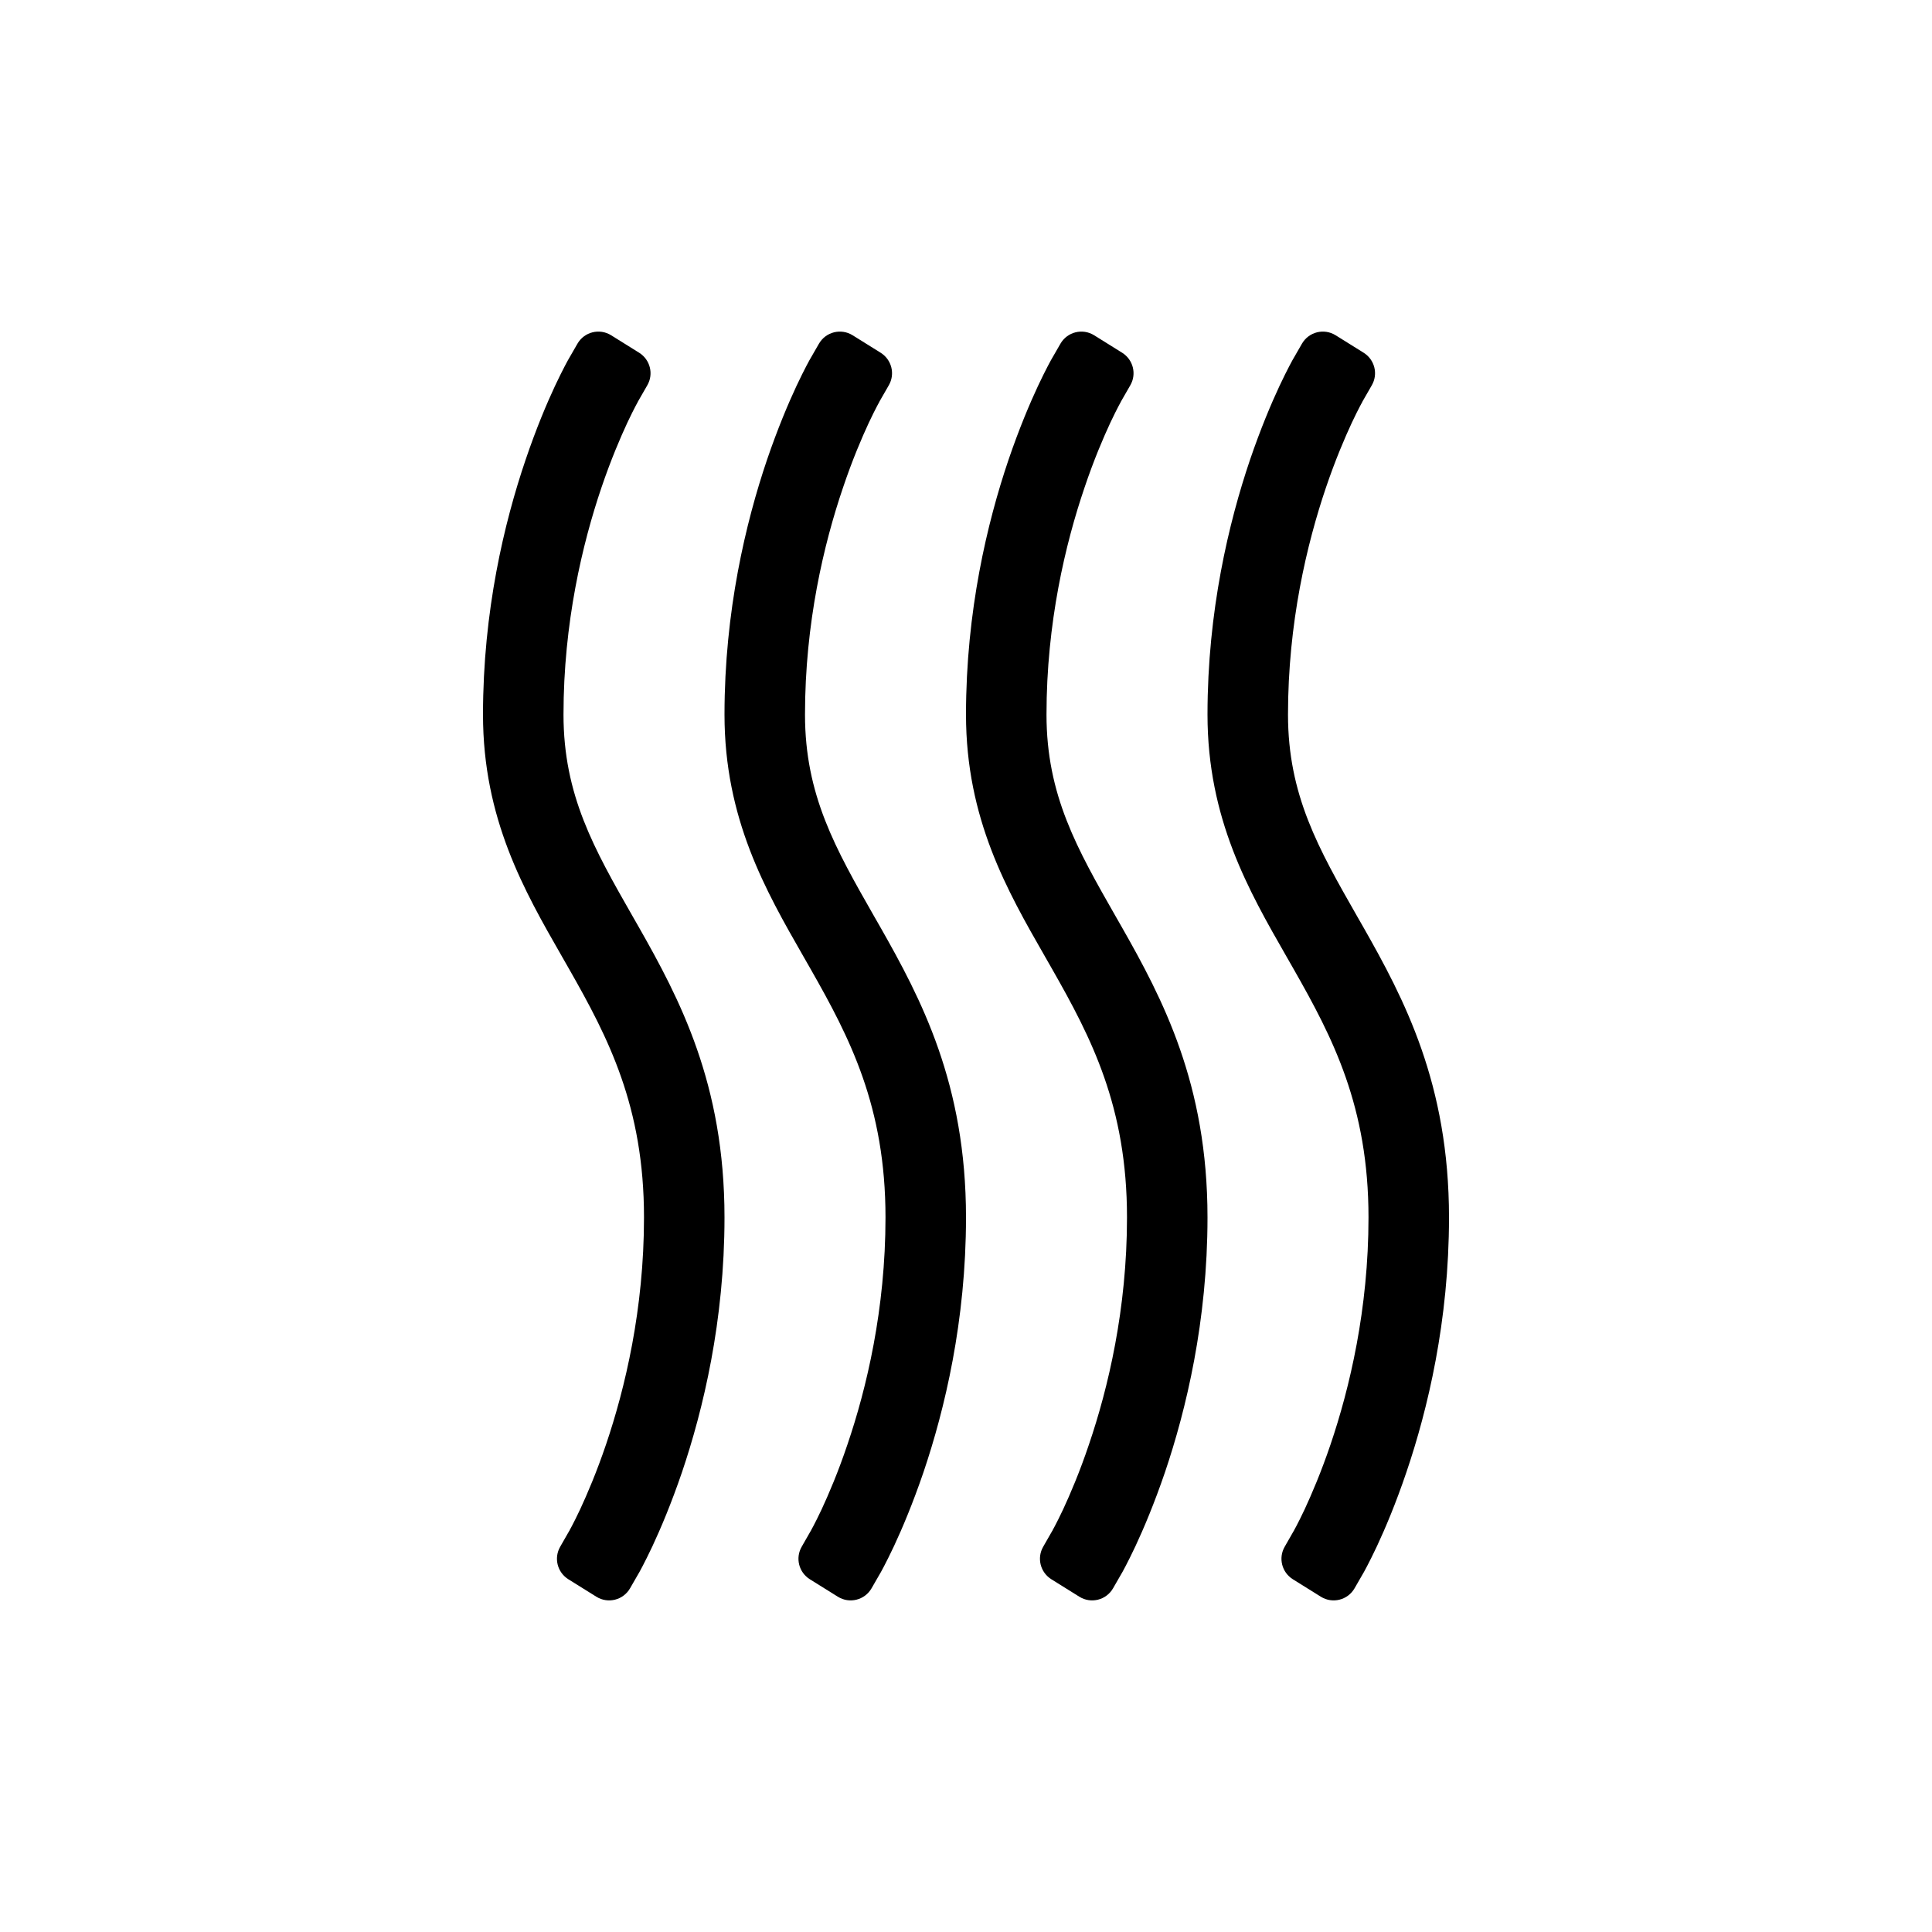 <svg width="24" height="24" viewBox="0 0 24 24" fill="none" xmlns="http://www.w3.org/2000/svg">
<path d="M16.018 4.544C16.034 4.515 16.046 4.492 16.055 4.475L16.173 4.27C16.258 4.122 16.448 4.075 16.592 4.165L16.94 4.382C17.077 4.468 17.122 4.646 17.041 4.786L16.929 4.981L16.928 4.982L16.923 4.993C16.917 5.003 16.908 5.02 16.896 5.043C16.872 5.088 16.837 5.158 16.793 5.251C16.707 5.436 16.589 5.71 16.471 6.058C16.235 6.755 16 7.736 16 8.877C16 9.878 16.38 10.544 16.859 11.383L16.93 11.507C17.443 12.409 18 13.462 18 15.123C18 16.41 17.735 17.511 17.471 18.288C17.339 18.678 17.207 18.989 17.106 19.205C17.055 19.313 17.013 19.397 16.982 19.456C16.966 19.485 16.954 19.508 16.945 19.525L16.827 19.73C16.742 19.878 16.552 19.925 16.408 19.835L16.06 19.618C15.923 19.532 15.878 19.354 15.959 19.214L16.071 19.018L16.072 19.018L16.077 19.007C16.083 18.997 16.092 18.98 16.104 18.957C16.128 18.912 16.163 18.842 16.207 18.749C16.293 18.564 16.411 18.29 16.529 17.942C16.765 17.245 17 16.264 17 15.123C17 13.747 16.557 12.893 16.07 12.038C16.04 11.984 16.009 11.931 15.978 11.877C15.512 11.064 15 10.171 15 8.877C15 7.59 15.265 6.489 15.528 5.712C15.661 5.322 15.793 5.011 15.894 4.795C15.945 4.687 15.987 4.603 16.018 4.544Z" fill="black"/>
<path d="M13.018 4.544C13.034 4.515 13.046 4.492 13.055 4.475L13.173 4.27C13.258 4.122 13.448 4.075 13.592 4.165L13.94 4.382C14.077 4.468 14.122 4.646 14.041 4.786L13.929 4.981L13.928 4.982L13.923 4.993C13.917 5.003 13.908 5.02 13.896 5.043C13.872 5.088 13.837 5.158 13.793 5.251C13.707 5.436 13.589 5.71 13.472 6.058C13.235 6.755 13 7.736 13 8.877C13 9.878 13.38 10.544 13.859 11.383L13.93 11.507C14.443 12.409 15 13.462 15 15.123C15 16.41 14.735 17.511 14.472 18.288C14.339 18.678 14.207 18.989 14.106 19.205C14.055 19.313 14.013 19.397 13.982 19.456C13.966 19.485 13.954 19.508 13.945 19.525L13.827 19.73C13.742 19.878 13.552 19.925 13.408 19.835L13.06 19.618C12.923 19.532 12.878 19.354 12.959 19.214L13.071 19.018L13.072 19.018L13.077 19.007C13.083 18.997 13.092 18.98 13.104 18.957C13.128 18.912 13.163 18.842 13.207 18.749C13.293 18.564 13.411 18.29 13.528 17.942C13.765 17.245 14 16.264 14 15.123C14 13.747 13.557 12.893 13.07 12.038C13.04 11.984 13.009 11.931 12.978 11.877C12.512 11.064 12 10.171 12 8.877C12 7.59 12.265 6.489 12.528 5.712C12.661 5.322 12.793 5.011 12.894 4.795C12.945 4.687 12.987 4.603 13.018 4.544Z" fill="black"/>
<path d="M10.018 4.544C10.034 4.515 10.046 4.492 10.055 4.475L10.173 4.27C10.258 4.122 10.448 4.075 10.592 4.165L10.94 4.382C11.077 4.468 11.122 4.646 11.041 4.786L10.929 4.981L10.928 4.982L10.923 4.993C10.917 5.003 10.908 5.02 10.896 5.043C10.872 5.088 10.837 5.158 10.793 5.251C10.707 5.436 10.589 5.71 10.472 6.058C10.235 6.755 10 7.736 10 8.877C10 9.878 10.38 10.544 10.859 11.383L10.93 11.507C11.443 12.409 12 13.462 12 15.123C12 16.41 11.735 17.511 11.472 18.288C11.339 18.678 11.207 18.989 11.106 19.205C11.055 19.313 11.013 19.397 10.982 19.456C10.966 19.485 10.954 19.508 10.945 19.525L10.827 19.73C10.742 19.878 10.552 19.925 10.408 19.835L10.06 19.618C9.923 19.532 9.878 19.354 9.959 19.214L10.071 19.018L10.072 19.018L10.077 19.007C10.083 18.997 10.092 18.98 10.104 18.957C10.128 18.912 10.163 18.842 10.207 18.749C10.293 18.564 10.411 18.29 10.528 17.942C10.765 17.245 11 16.264 11 15.123C11 13.747 10.557 12.893 10.07 12.038C10.04 11.984 10.009 11.931 9.978 11.877C9.512 11.064 9 10.171 9 8.877C9 7.59 9.265 6.489 9.528 5.712C9.661 5.322 9.793 5.011 9.894 4.795C9.945 4.687 9.987 4.603 10.018 4.544Z" fill="black"/>
<path d="M7.018 4.544C7.034 4.515 7.046 4.492 7.055 4.475L7.173 4.27C7.258 4.122 7.448 4.075 7.592 4.165L7.94 4.382C8.077 4.468 8.122 4.646 8.041 4.786L7.929 4.981L7.928 4.982L7.923 4.993C7.917 5.003 7.908 5.02 7.896 5.043C7.872 5.088 7.837 5.158 7.793 5.251C7.707 5.436 7.589 5.71 7.471 6.058C7.235 6.755 7 7.736 7 8.877C7 9.878 7.38 10.544 7.859 11.383L7.93 11.507C8.443 12.409 9 13.462 9 15.123C9 16.41 8.735 17.511 8.472 18.288C8.339 18.678 8.207 18.989 8.106 19.205C8.055 19.313 8.013 19.397 7.982 19.456C7.966 19.485 7.954 19.508 7.945 19.525L7.827 19.73C7.742 19.878 7.552 19.925 7.408 19.835L7.06 19.618C6.923 19.532 6.878 19.354 6.959 19.214L7.071 19.018L7.072 19.018L7.077 19.007C7.083 18.997 7.092 18.98 7.104 18.957C7.128 18.912 7.163 18.842 7.207 18.749C7.293 18.564 7.411 18.29 7.529 17.942C7.765 17.245 8 16.264 8 15.123C8 13.747 7.557 12.893 7.07 12.038C7.04 11.984 7.009 11.931 6.978 11.877C6.512 11.064 6 10.171 6 8.877C6 7.59 6.265 6.489 6.529 5.712C6.661 5.322 6.793 5.011 6.894 4.795C6.945 4.687 6.987 4.603 7.018 4.544Z" fill="black"/>
</svg>
